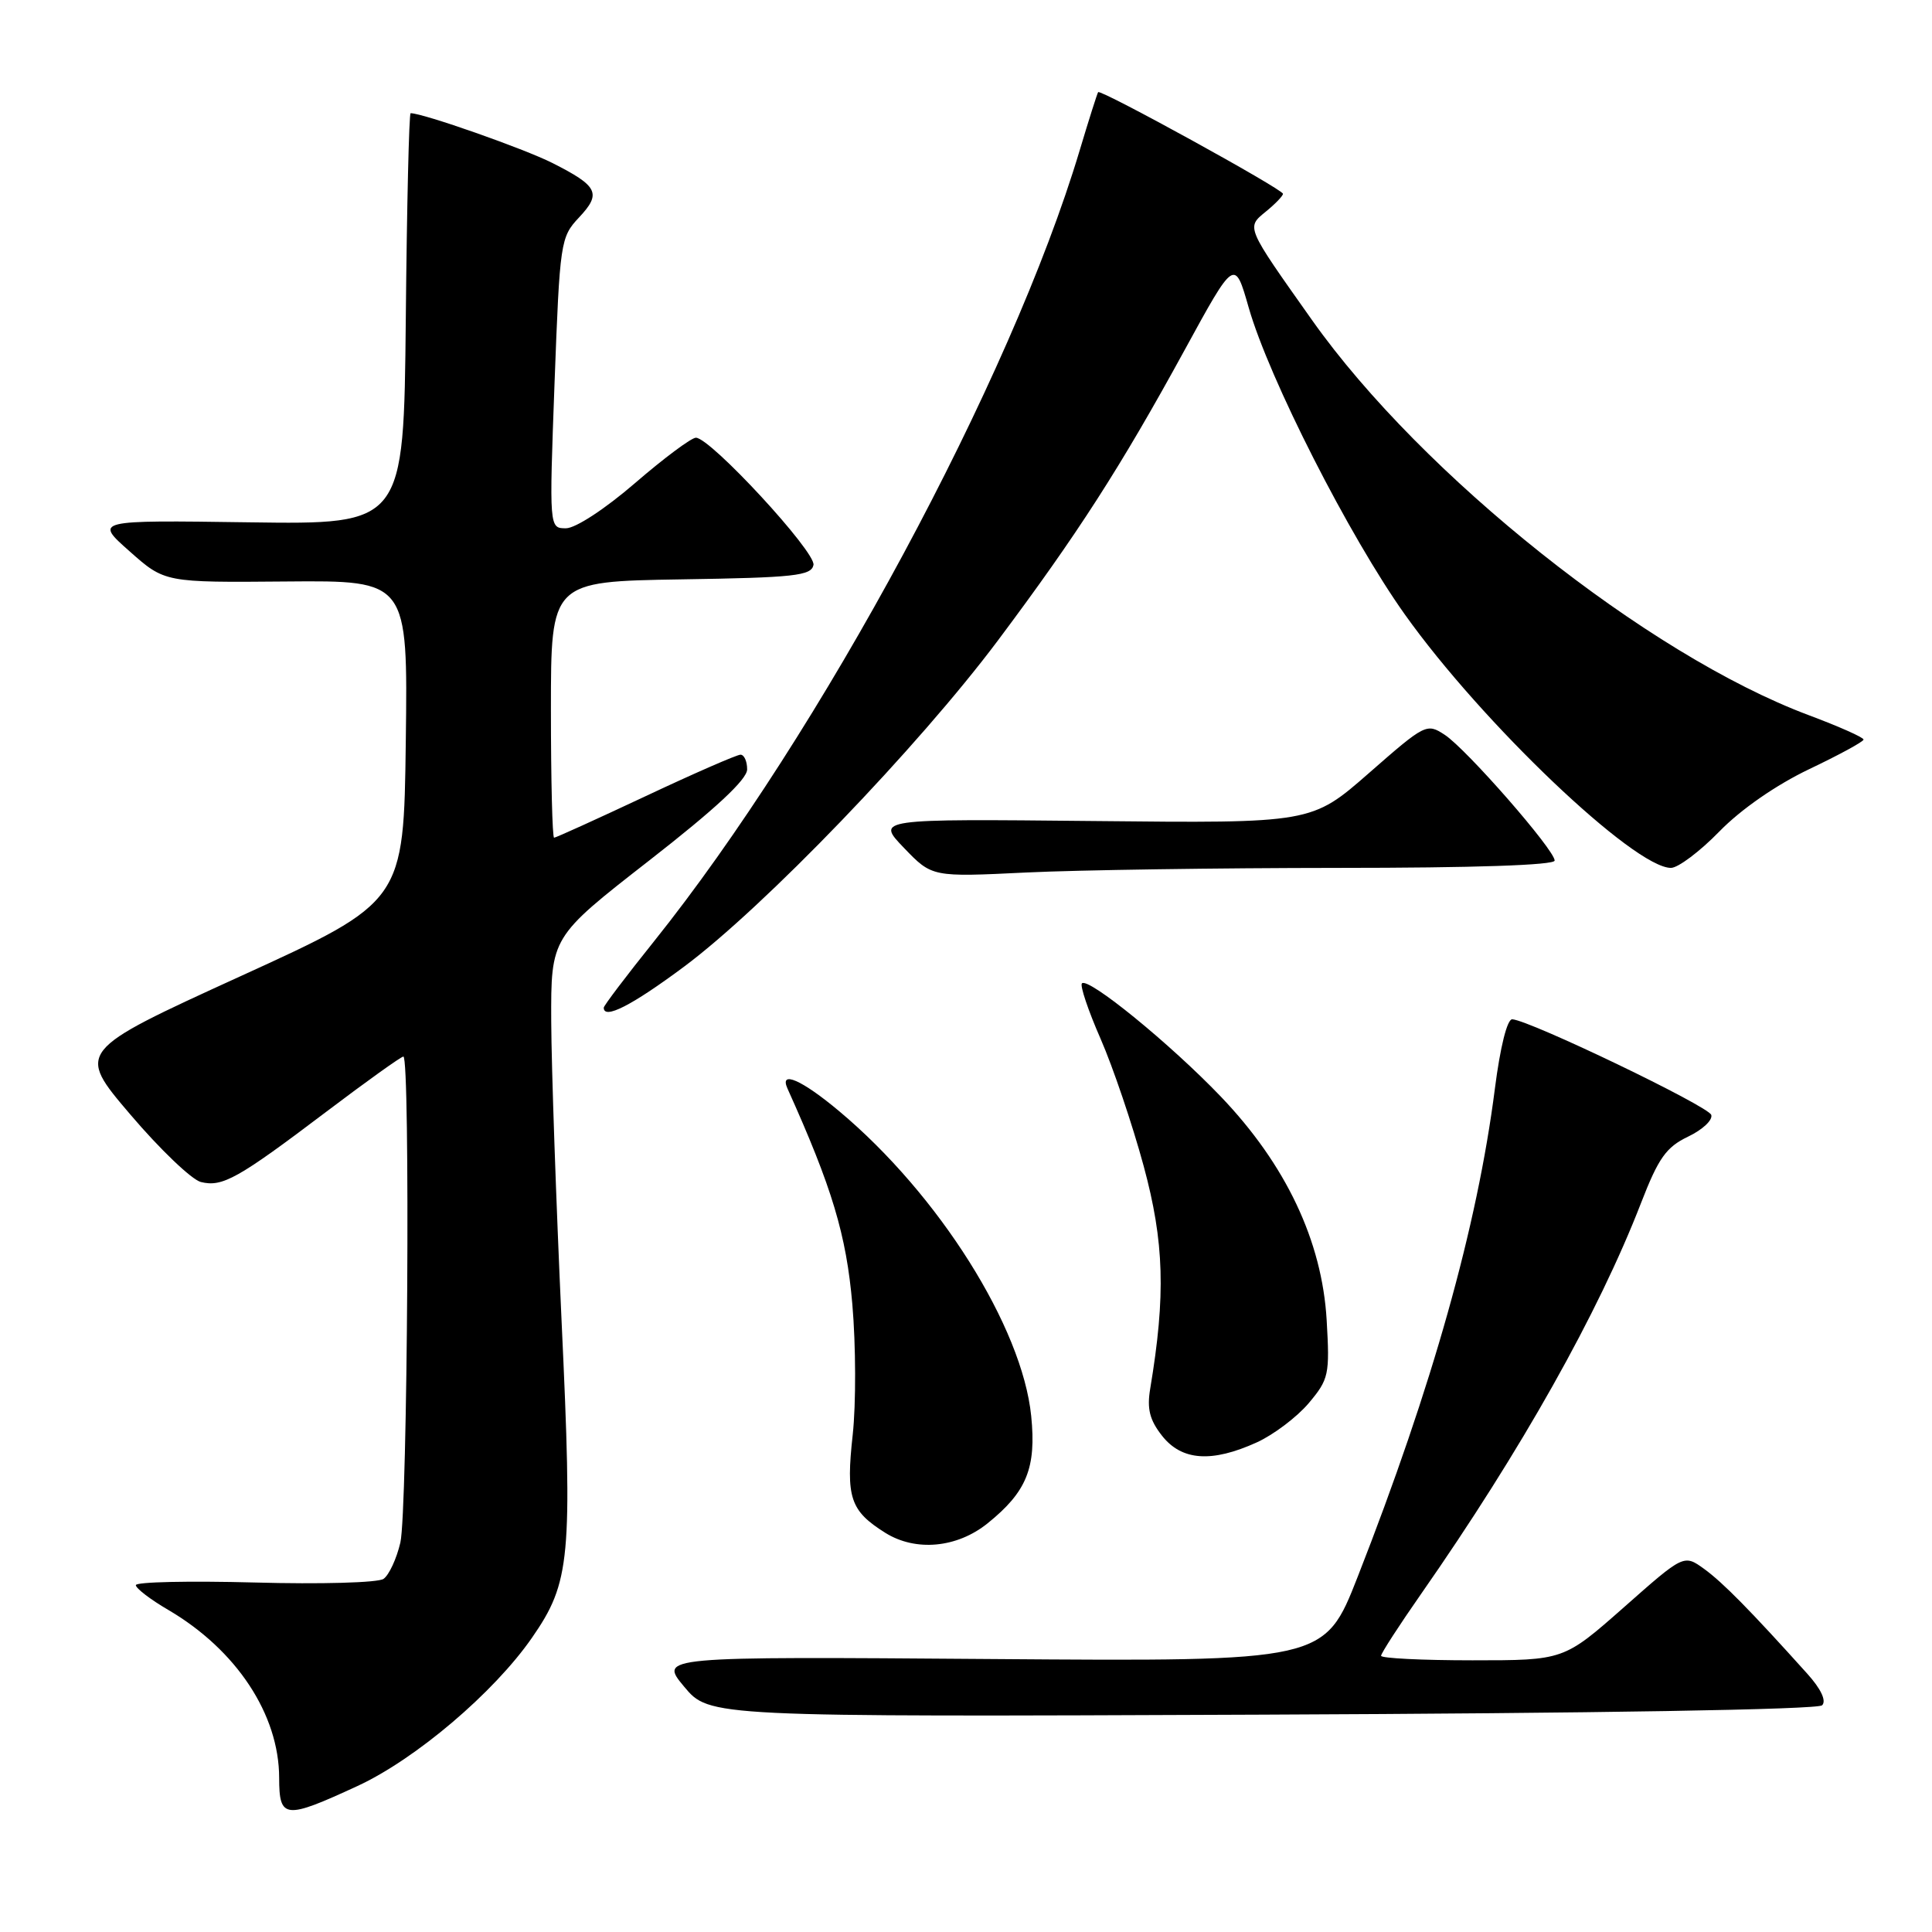 <?xml version="1.0" encoding="UTF-8" standalone="no"?>
<!DOCTYPE svg PUBLIC "-//W3C//DTD SVG 1.1//EN" "http://www.w3.org/Graphics/SVG/1.1/DTD/svg11.dtd" >
<svg xmlns="http://www.w3.org/2000/svg" xmlns:xlink="http://www.w3.org/1999/xlink" version="1.1" viewBox="0 0 256 256">
 <g >
 <path fill="currentColor"
d=" M 47.36 236.66 C 55.07 233.10 65.46 224.27 70.49 217.01 C 75.58 209.67 75.88 206.51 74.41 175.00 C 73.69 159.32 73.07 141.47 73.04 135.33 C 73.00 124.17 73.00 124.17 86.00 114.04 C 94.78 107.20 99.00 103.28 99.00 101.95 C 99.00 100.88 98.61 100.00 98.12 100.00 C 97.64 100.00 91.98 102.47 85.54 105.50 C 79.11 108.52 73.65 111.00 73.42 111.00 C 73.19 111.00 73.00 103.36 73.00 94.02 C 73.00 77.05 73.00 77.05 90.24 76.77 C 105.26 76.54 107.51 76.29 107.79 74.86 C 108.12 73.14 94.14 58.00 92.21 58.00 C 91.61 58.00 87.98 60.70 84.16 64.00 C 80.17 67.44 76.26 70.00 74.99 70.00 C 72.77 70.00 72.77 70.00 73.48 50.75 C 74.18 32.04 74.27 31.43 76.71 28.83 C 79.73 25.62 79.27 24.67 73.18 21.59 C 69.43 19.70 56.06 15.00 54.41 15.00 C 54.20 15.00 53.91 27.26 53.77 42.25 C 53.50 69.50 53.50 69.50 33.00 69.21 C 12.50 68.92 12.50 68.92 17.17 73.05 C 21.83 77.19 21.83 77.19 37.94 77.05 C 54.04 76.91 54.04 76.91 53.77 98.19 C 53.50 119.48 53.50 119.48 31.81 129.38 C 10.12 139.29 10.12 139.29 17.27 147.68 C 21.19 152.29 25.40 156.31 26.61 156.62 C 29.46 157.33 31.49 156.20 43.20 147.34 C 48.54 143.30 53.15 140.00 53.45 140.00 C 54.38 140.00 54.01 200.26 53.05 204.40 C 52.55 206.54 51.55 208.70 50.82 209.21 C 50.09 209.72 42.46 209.93 33.75 209.69 C 25.09 209.46 18.00 209.61 18.00 210.04 C 18.00 210.46 19.94 211.95 22.31 213.33 C 31.33 218.62 36.98 227.18 36.99 235.58 C 37.00 241.03 37.73 241.11 47.36 236.66 Z  M 241.44 225.96 C 242.03 225.37 241.30 223.80 239.46 221.76 C 231.94 213.40 228.29 209.69 225.81 207.89 C 223.12 205.95 223.12 205.95 215.17 212.98 C 207.21 220.00 207.21 220.00 195.10 220.00 C 188.45 220.00 183.00 219.73 183.00 219.40 C 183.00 219.07 185.40 215.36 188.34 211.15 C 201.55 192.21 211.79 174.01 217.45 159.39 C 219.76 153.43 220.78 152.00 223.68 150.61 C 225.59 149.70 226.97 148.41 226.75 147.73 C 226.36 146.56 202.72 135.20 200.38 135.06 C 199.71 135.03 198.79 138.71 198.08 144.25 C 195.75 162.50 189.80 183.67 179.91 208.91 C 175.50 220.16 175.50 220.16 131.41 219.83 C 87.32 219.50 87.32 219.50 90.66 223.50 C 94.00 227.50 94.00 227.50 167.25 227.20 C 211.45 227.02 240.87 226.53 241.44 225.96 Z  M 130.86 201.85 C 136.05 197.67 137.33 194.50 136.64 187.63 C 135.45 175.85 124.41 158.31 111.21 147.25 C 106.24 143.08 103.23 141.77 104.35 144.25 C 110.26 157.36 112.14 163.61 112.94 172.83 C 113.41 178.27 113.43 186.05 112.99 190.10 C 112.07 198.45 112.64 200.18 117.31 203.11 C 121.33 205.62 126.80 205.12 130.86 201.85 Z  M 166.54 191.12 C 168.76 190.11 171.85 187.77 173.41 185.93 C 176.08 182.75 176.21 182.16 175.79 174.92 C 175.18 164.45 170.39 154.32 161.77 145.31 C 155.06 138.30 144.21 129.46 143.36 130.30 C 143.08 130.59 144.19 133.90 145.84 137.66 C 147.48 141.42 150.05 149.00 151.54 154.50 C 154.27 164.57 154.48 171.61 152.41 184.00 C 151.96 186.68 152.33 188.15 153.98 190.25 C 156.59 193.56 160.56 193.84 166.54 191.12 Z  M 90.64 128.09 C 101.23 120.20 121.65 98.98 132.21 84.89 C 142.80 70.74 148.49 61.89 156.97 46.38 C 163.60 34.25 163.60 34.25 165.46 40.76 C 168.16 50.18 178.79 71.08 186.15 81.42 C 196.37 95.79 216.54 115.00 221.41 115.00 C 222.35 115.00 225.24 112.83 227.82 110.18 C 230.67 107.25 235.33 104.02 239.70 101.93 C 243.65 100.05 246.91 98.28 246.93 98.00 C 246.96 97.72 243.67 96.26 239.63 94.75 C 218.31 86.76 188.43 63.00 173.87 42.44 C 165.01 29.92 165.12 30.18 167.75 28.02 C 168.99 27.01 170.00 25.96 170.00 25.68 C 170.00 25.08 145.85 11.80 145.51 12.21 C 145.39 12.37 144.28 15.86 143.05 19.97 C 133.98 50.25 108.67 97.25 86.63 124.77 C 82.98 129.32 80.00 133.26 80.00 133.52 C 80.00 135.14 83.70 133.25 90.64 128.09 Z  M 177.25 115.00 C 195.24 115.00 206.00 114.64 206.00 114.03 C 206.00 112.62 194.32 99.26 191.44 97.37 C 189.05 95.80 188.84 95.91 181.40 102.43 C 173.79 109.09 173.79 109.09 144.94 108.79 C 116.08 108.50 116.08 108.50 119.79 112.36 C 123.50 116.22 123.50 116.22 136.00 115.61 C 142.88 115.28 161.44 115.01 177.25 115.00 Z "/>
</g>
</svg>